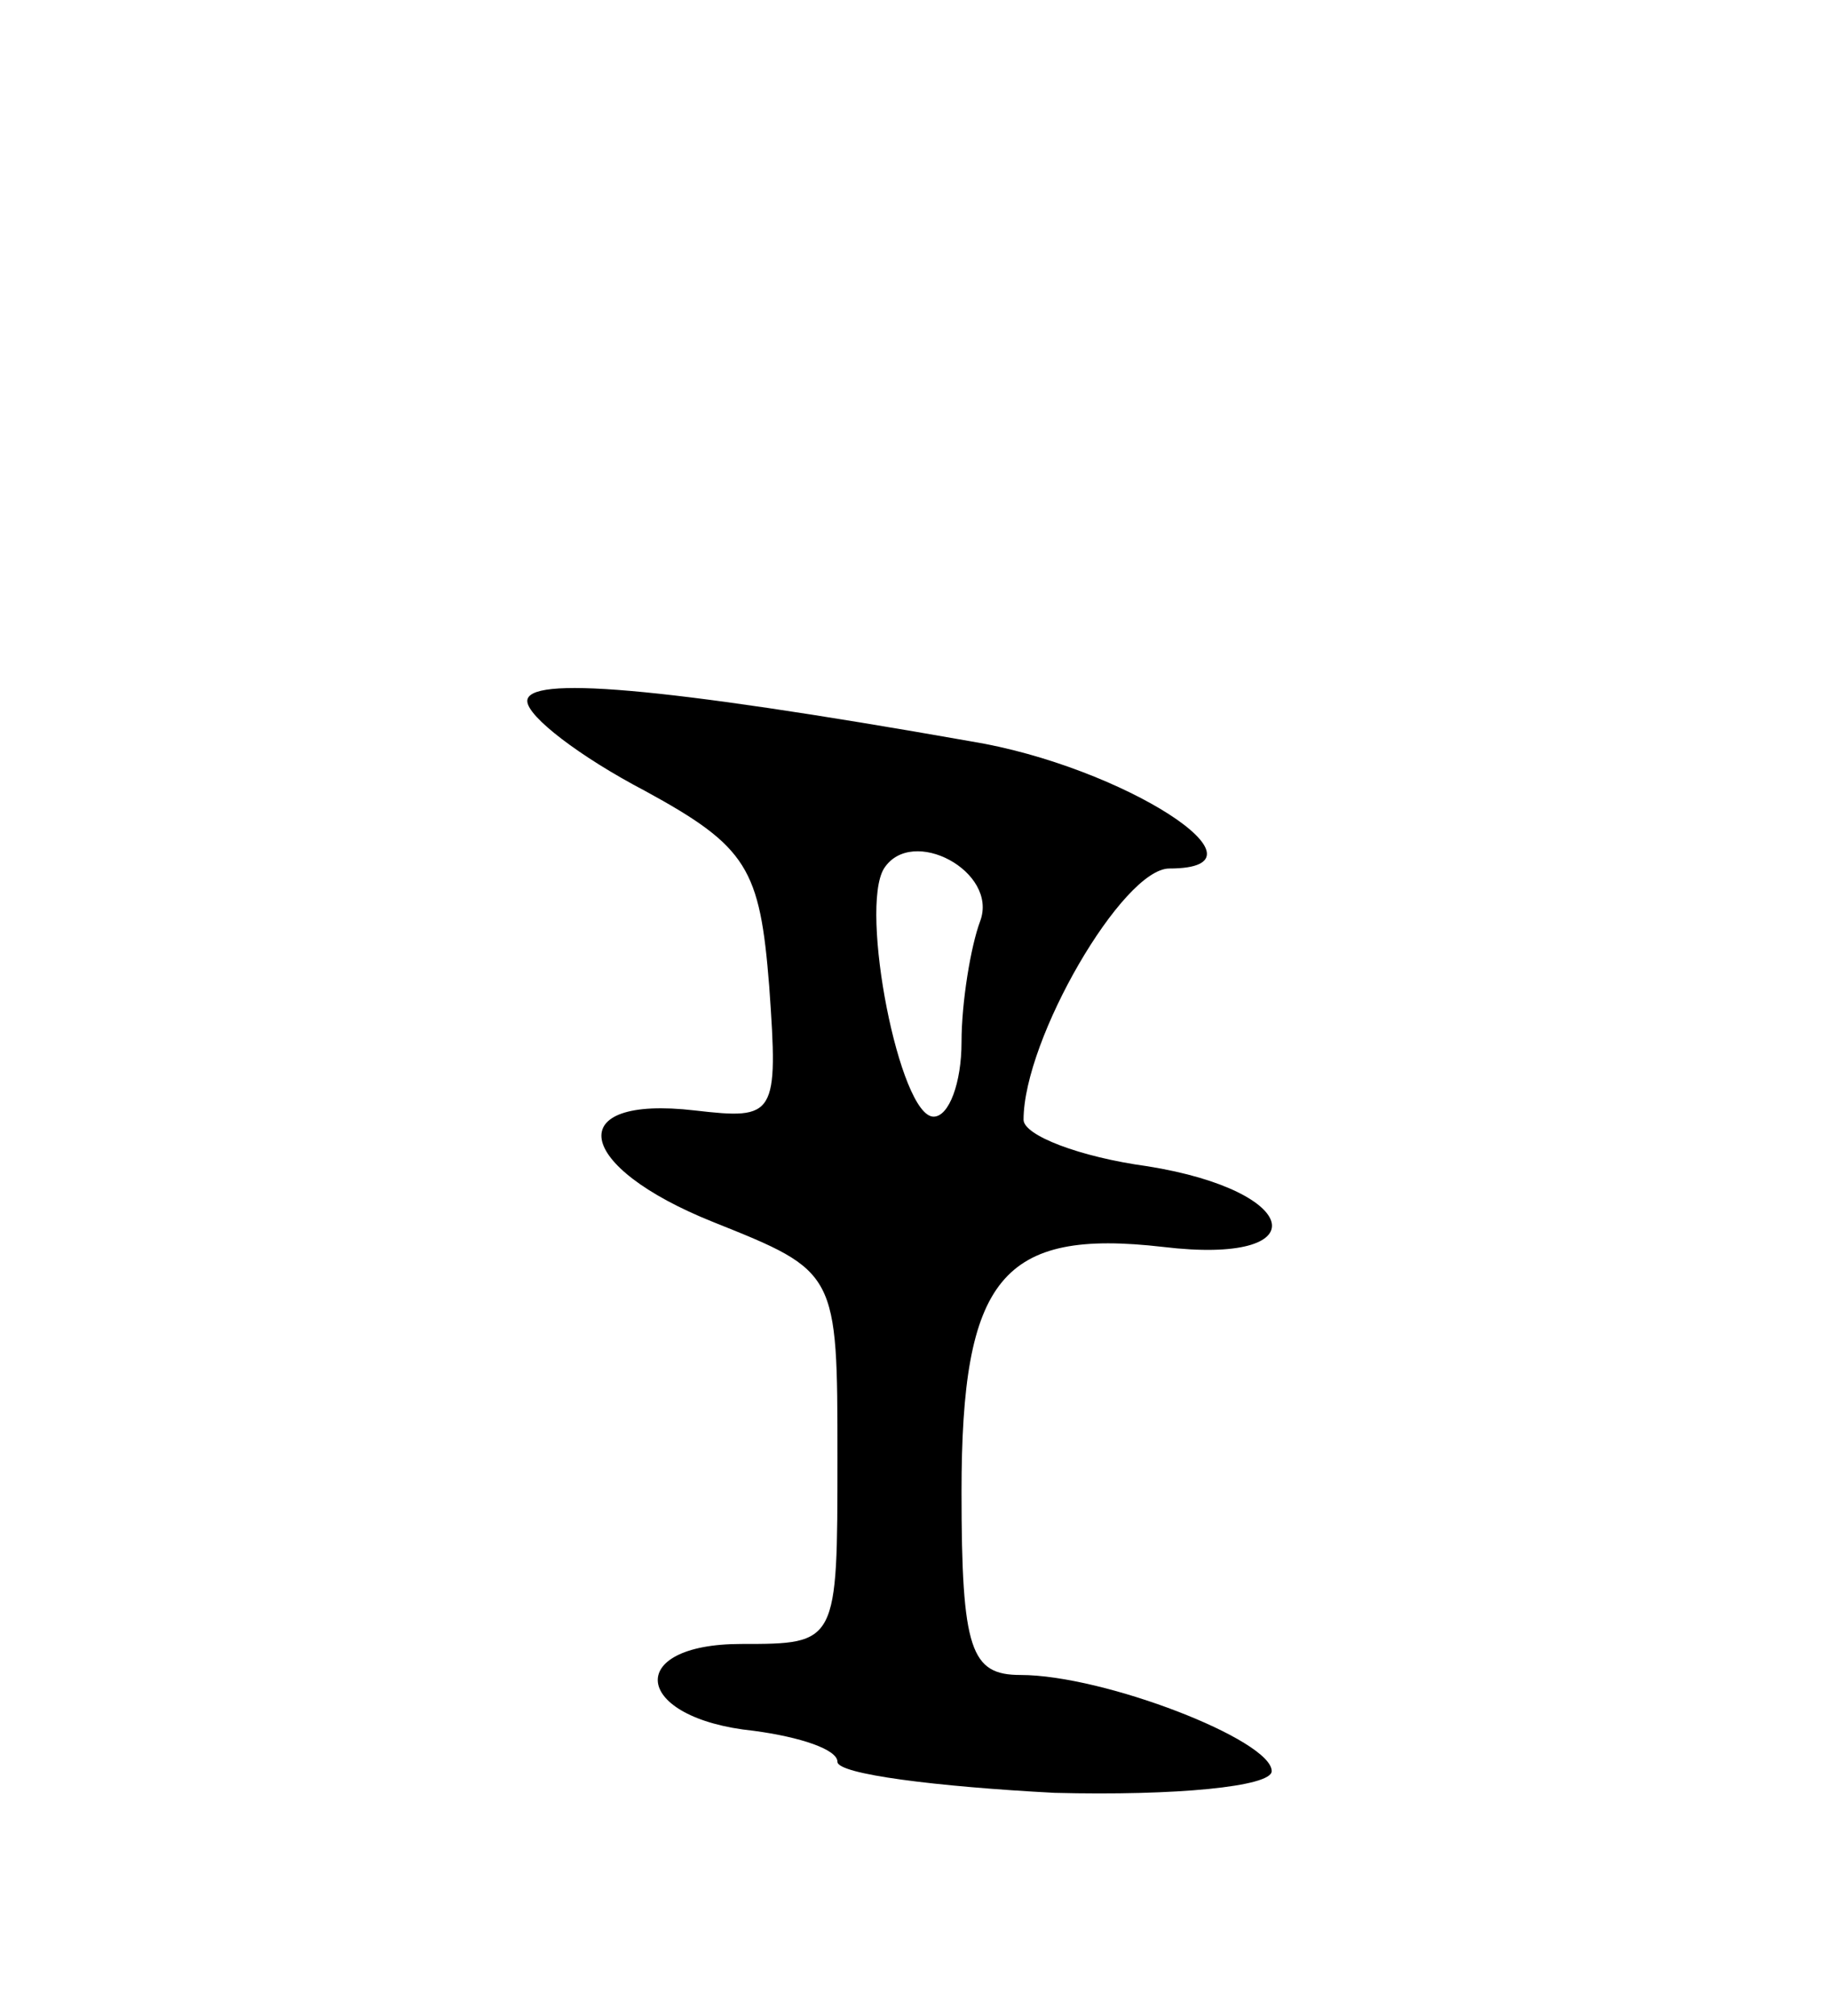 <svg version="1.0" xmlns="http://www.w3.org/2000/svg"
 width="59pt" height="65pt" viewBox="0 0 59 65"
 preserveAspectRatio="xMidYMid meet">
<g transform="translate(0,65) scale(0.1,-0.1)"
fill="#000000" stroke="none">
<path d="M170 424 c0 -5 17 -18 38 -29 33 -18 37 -25 40 -63 3 -42 2 -43 -24
-40 -43 5 -39 -18 6 -36 40 -16 40 -16 40 -76 0 -60 0 -60 -31 -60 -38 0 -35
-24 4 -28 15 -2 27 -6 27 -10 0 -4 32 -8 70 -10 39 -1 70 2 70 7 0 10 -54 31
-81 31 -16 0 -19 8 -19 59 0 69 13 85 65 79 50 -6 45 18 -5 26 -22 3 -40 10
-40 15 0 26 32 81 47 81 36 0 -15 33 -64 41 -102 18 -143 21 -143 13z m146
-71 c-3 -8 -6 -26 -6 -39 0 -13 -4 -24 -9 -24 -11 0 -24 67 -16 80 9 14 37 -1
31 -17z"/>
</g>
</svg>
